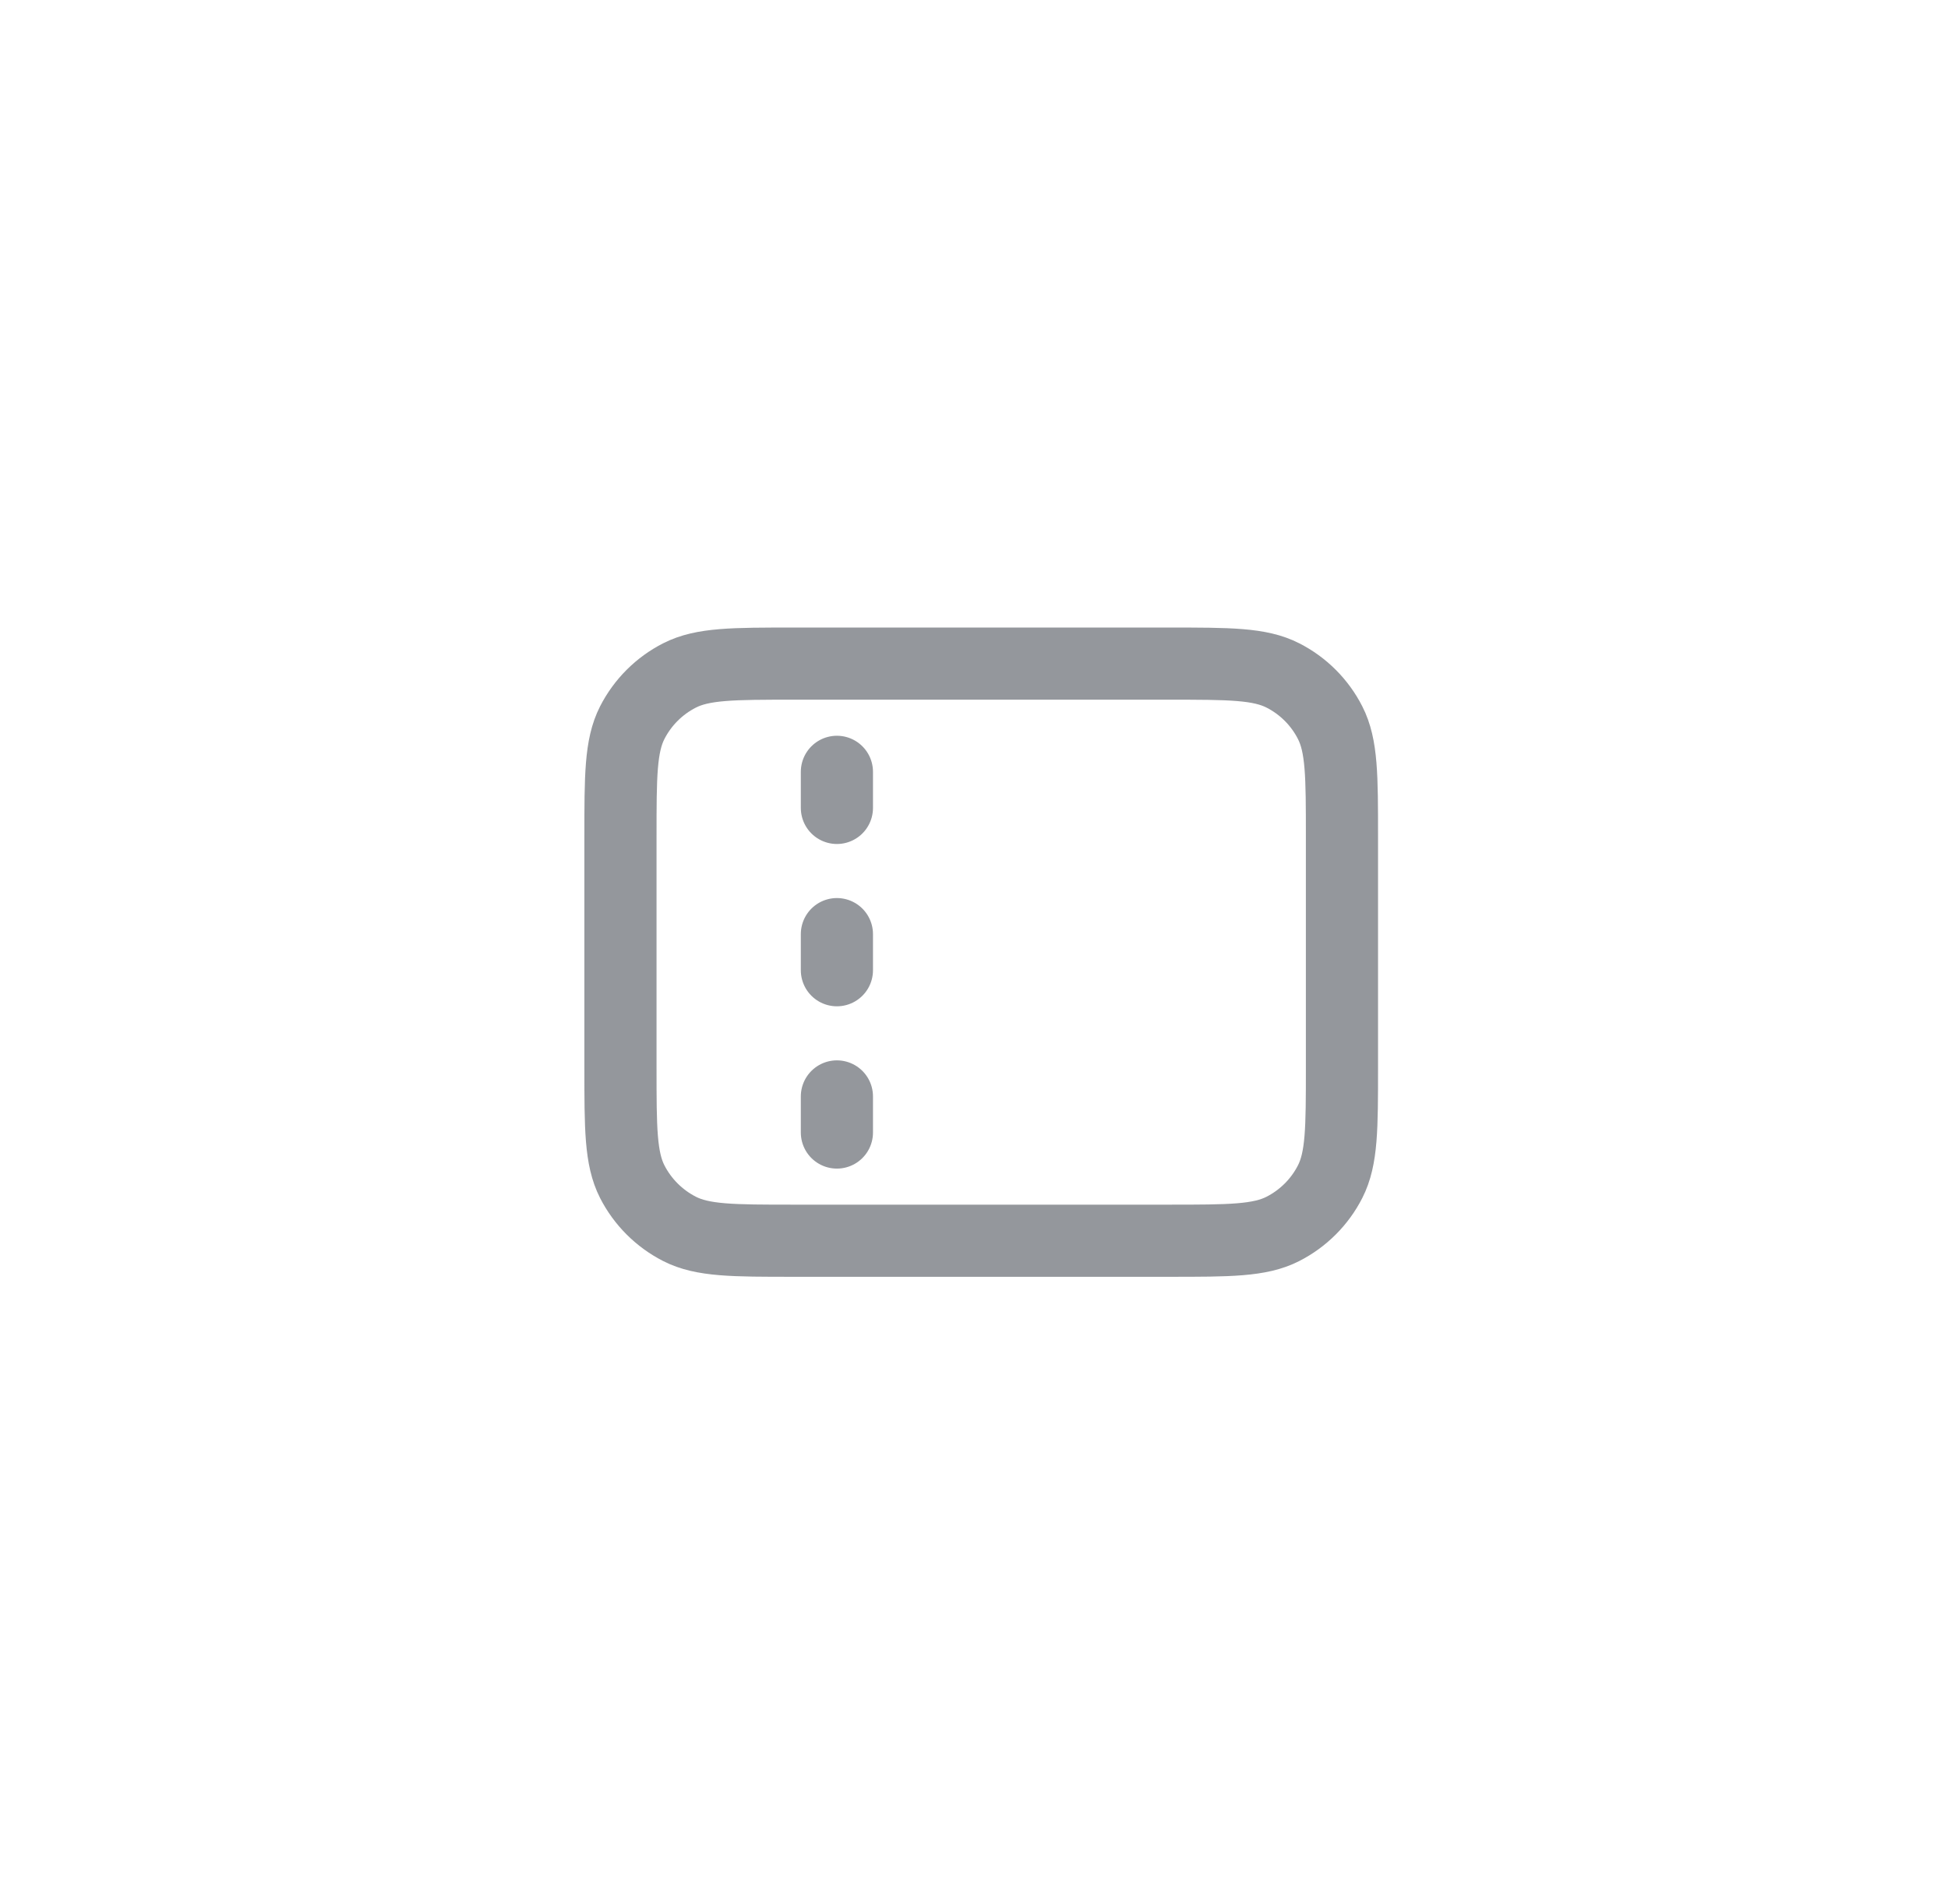 <svg width="45" height="44" viewBox="0 0 45 44" fill="none" xmlns="http://www.w3.org/2000/svg">
<path d="M19.333 18.667V17.833M19.333 22.417V21.583M19.333 26.167V25.333M18.333 28.667H27C28.4 28.667 29.1 28.667 29.635 28.394C30.105 28.154 30.488 27.772 30.727 27.302C31 26.767 31 26.067 31 24.667V19.333C31 17.933 31 17.233 30.727 16.698C30.488 16.228 30.105 15.845 29.635 15.606C29.1 15.333 28.4 15.333 27 15.333H18.333C16.933 15.333 16.233 15.333 15.698 15.606C15.228 15.845 14.845 16.228 14.605 16.698C14.333 17.233 14.333 17.933 14.333 19.333V24.667C14.333 26.067 14.333 26.767 14.605 27.302C14.845 27.772 15.228 28.154 15.698 28.394C16.233 28.667 16.933 28.667 18.333 28.667Z" stroke="#94979C" stroke-width="1.667" stroke-linecap="round" stroke-linejoin="round"/>
</svg>

